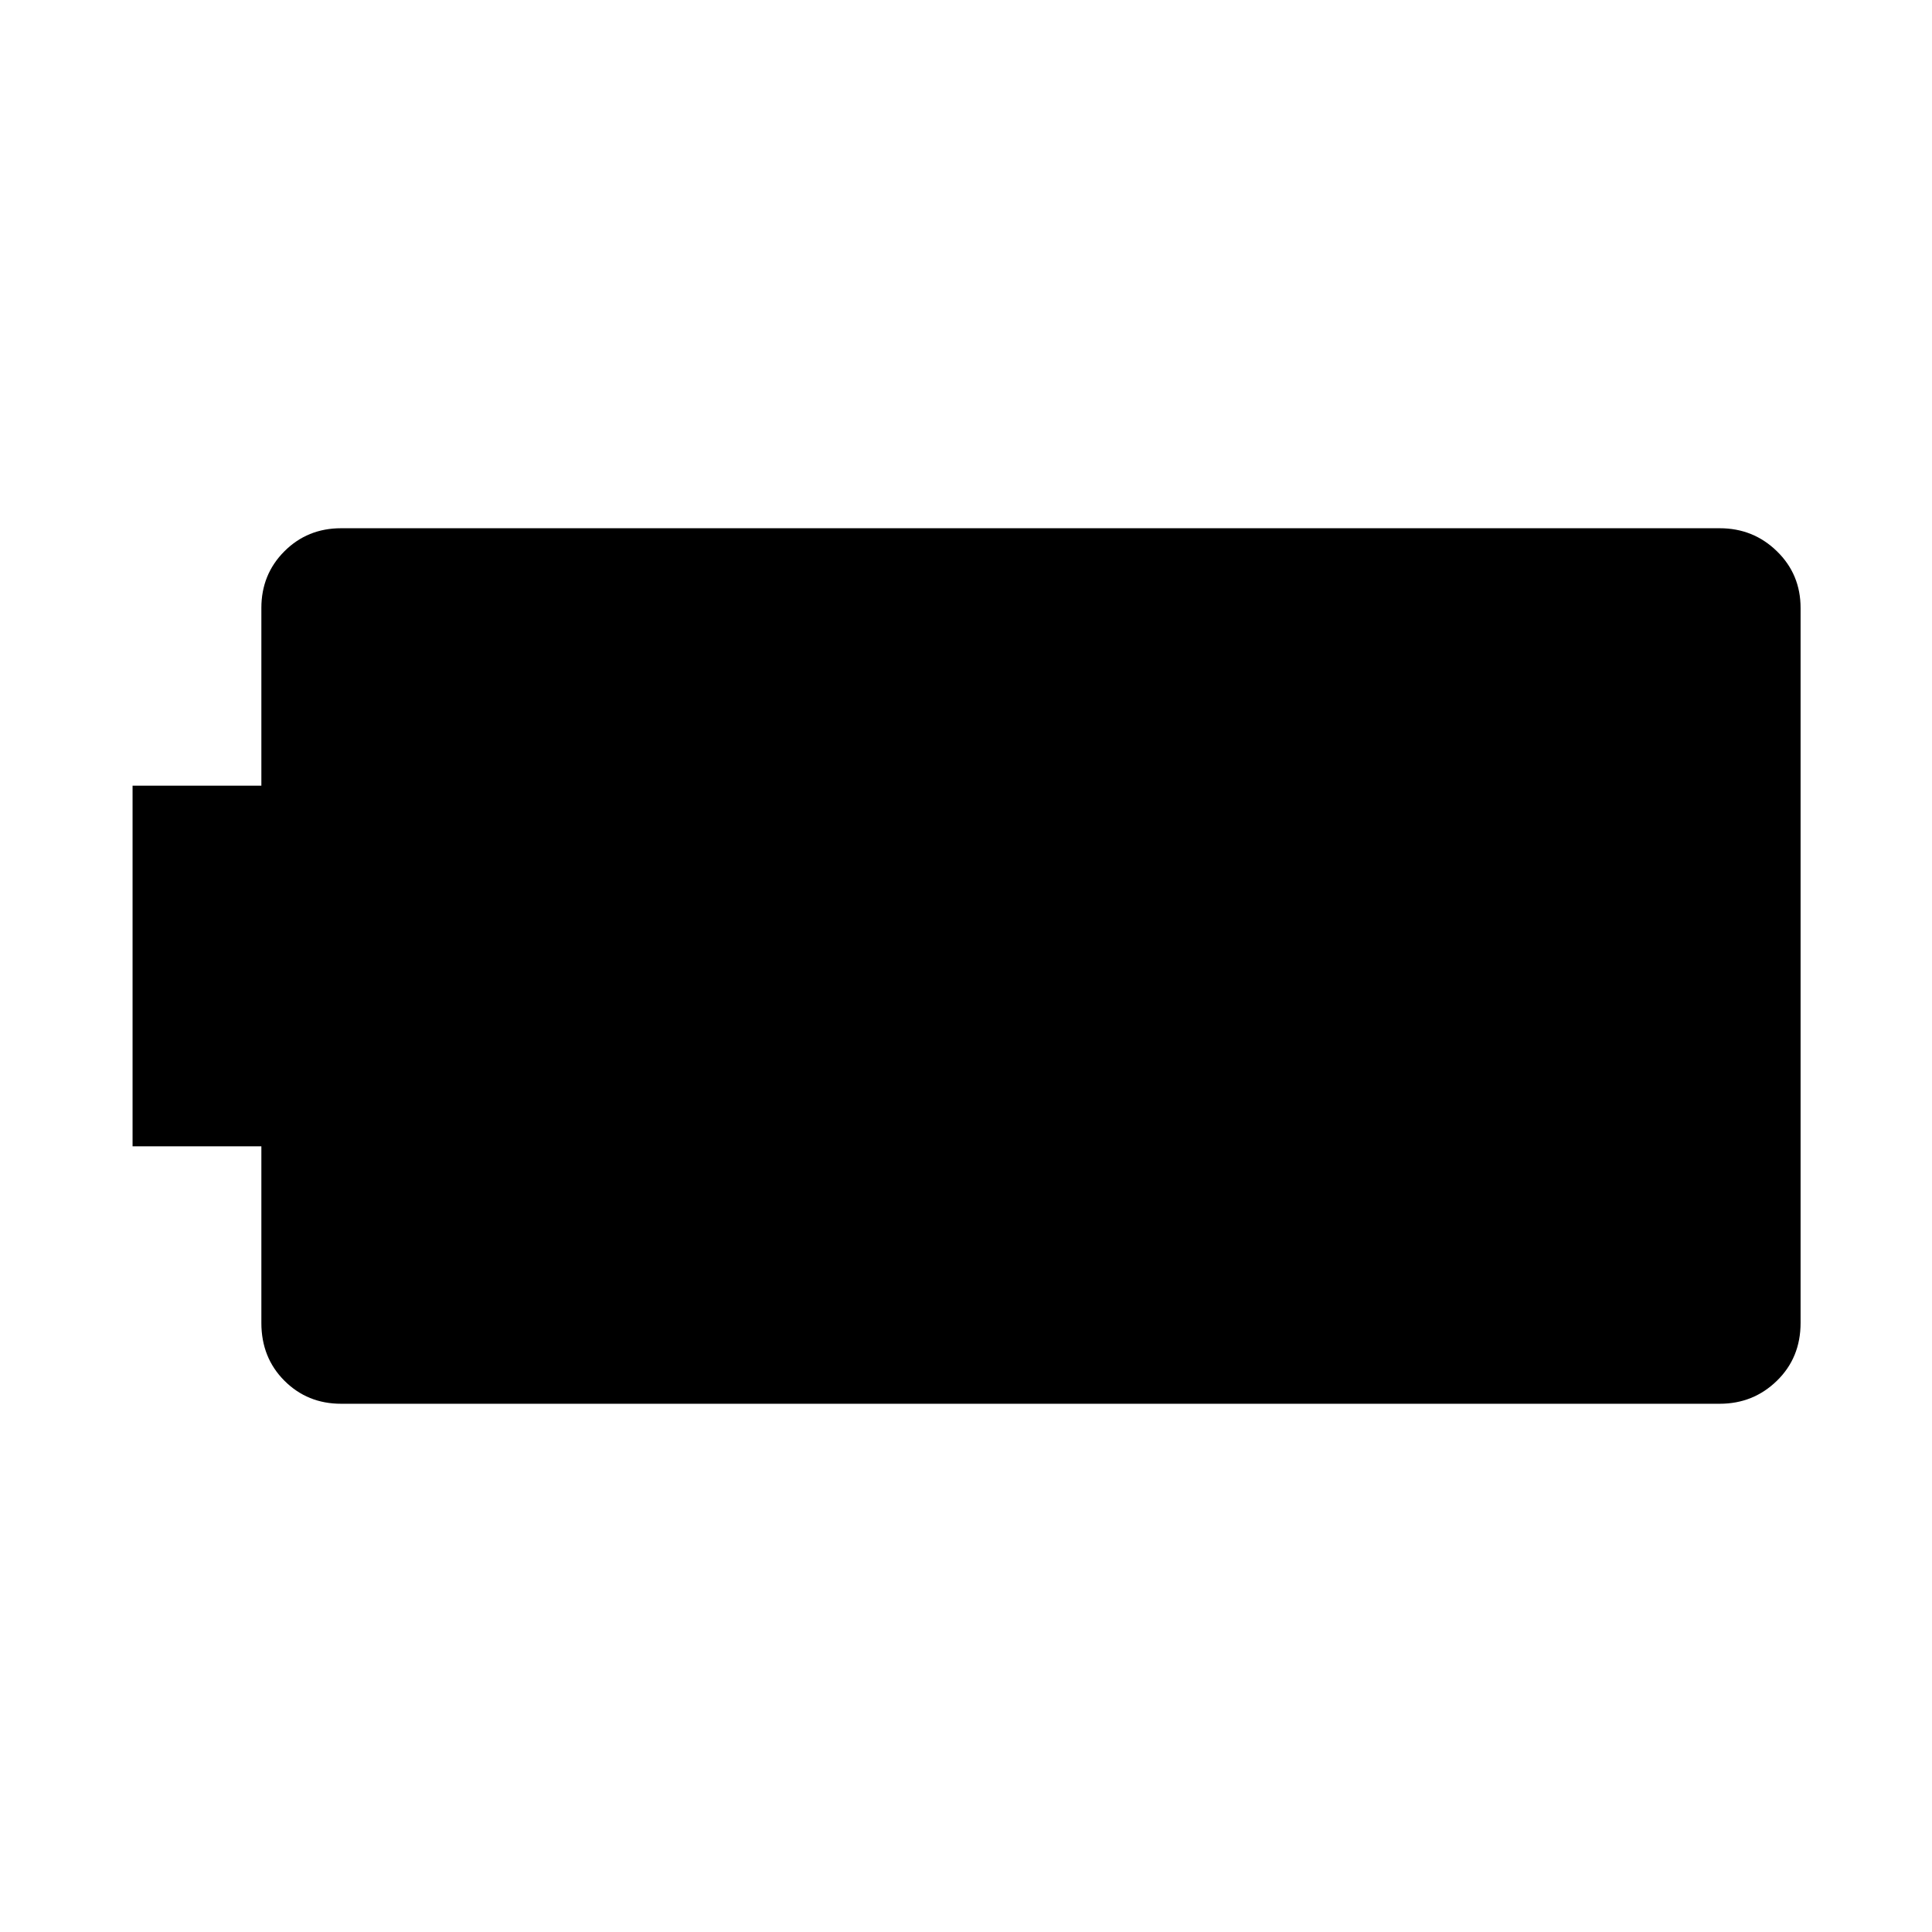<svg xmlns="http://www.w3.org/2000/svg" width="48" height="48" viewBox="0 -960 960 960"><path d="M169.48-262.48q-16.71 0-28.16-11.45t-11.45-28.72v-87.74h-64v-179.22h64v-88.3q0-16.71 11.45-28.16t28.16-11.45h685.04q16.71 0 28.44 11.45 11.74 11.45 11.74 28.16v355.26q0 17.27-11.74 28.72-11.73 11.45-28.44 11.45H169.48Z"/></svg>